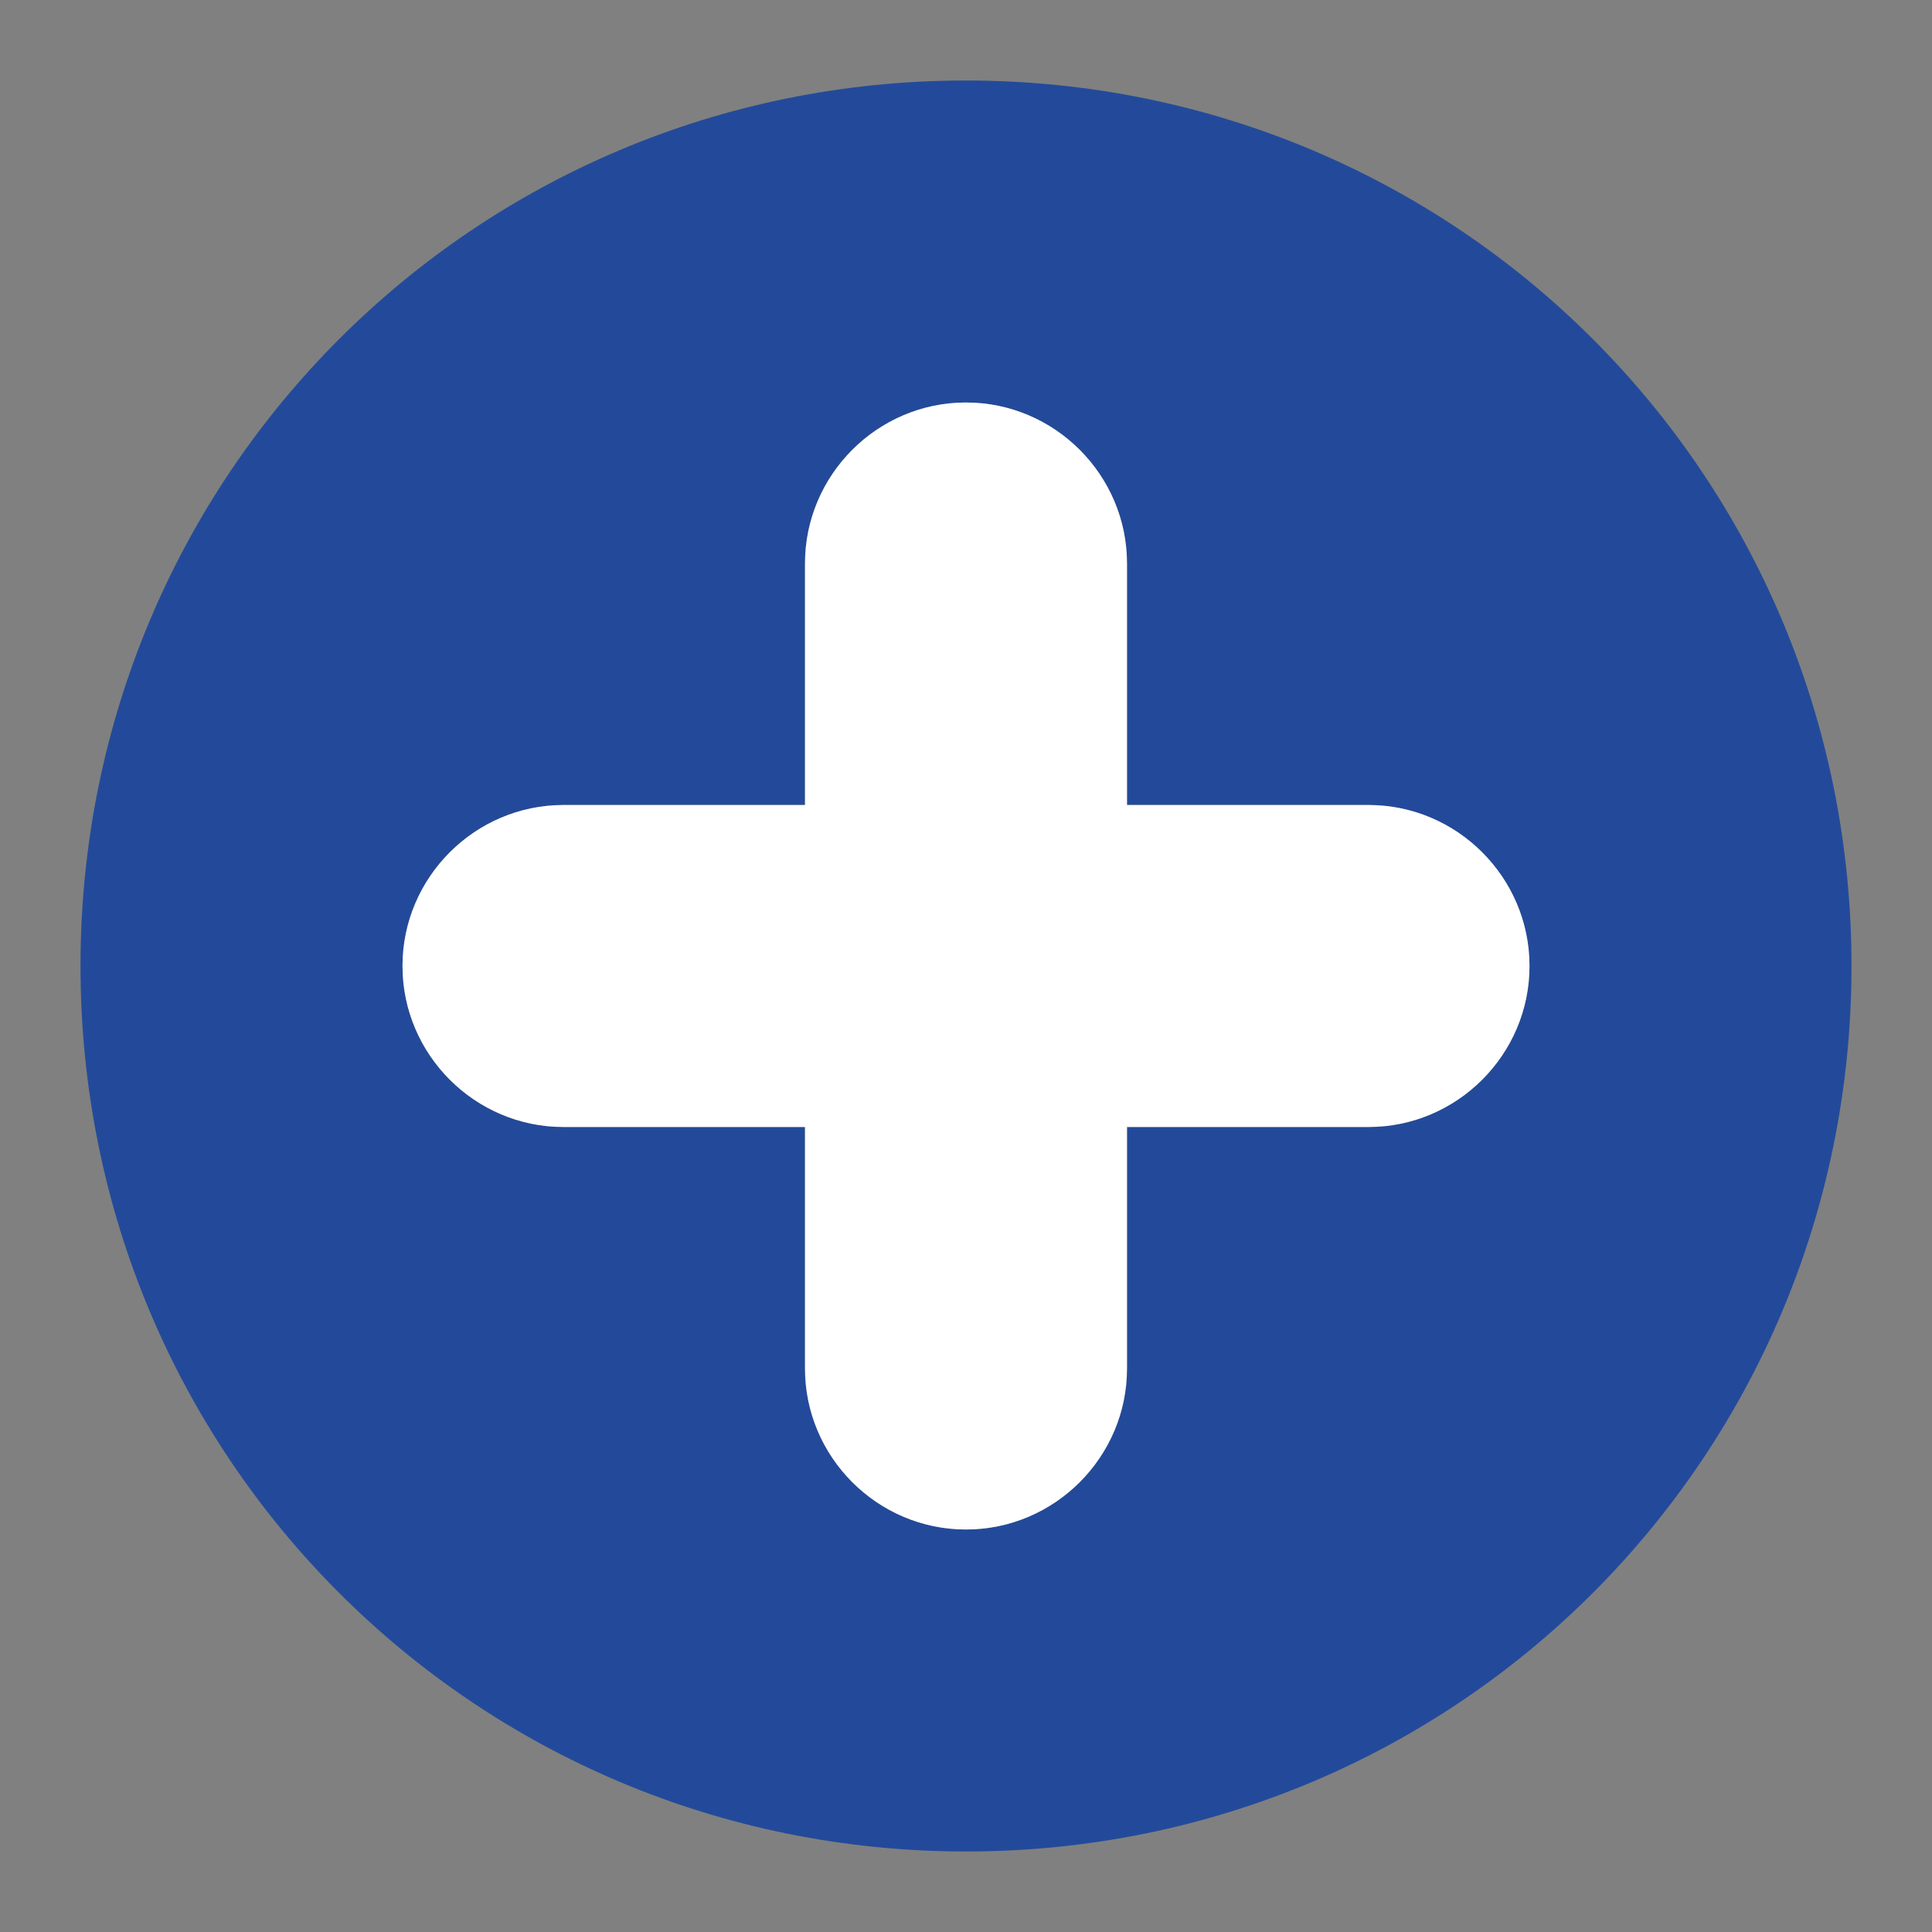 <svg width="72" height="72" viewBox="0 0 72 72" fill="none" xmlns="http://www.w3.org/2000/svg">
<rect x="0" y="0" width="72" height="72" fill="#808080" stroke="none"/>
<g id="1564491_add_create_new_plus_icon 1">
<g id="icons">
<path id="add" d="M36 3C17.7 3 3 17.7 3 36C3 54.3 17.7 69 36 69C54.3 69 69 54.3 69 36C69 17.7 54.3 3 36 3ZM51 42H42V51C42 54.3 39.3 57 36 57C32.7 57 30 54.3 30 51V42H21C17.7 42 15 39.3 15 36C15 32.7 17.7 30 21 30H30V21C30 17.7 32.7 15 36 15C39.3 15 42 17.7 42 21V30H51C54.3 30 57 32.7 57 36C57 39.3 54.3 42 51 42Z" fill="#234A9A"/>
<path id="Subtract" fill-rule="evenodd" clip-rule="evenodd" d="M42 42H51C54.3 42 57 39.3 57 36C57 32.7 54.3 30 51 30H42V21C42 17.7 39.3 15 36 15C32.7 15 30 17.7 30 21V30H21C17.7 30 15 32.7 15 36C15 39.3 17.7 42 21 42H30V51C30 54.3 32.7 57 36 57C39.3 57 42 54.3 42 51V42Z" fill="white"/>
</g>
</g>
</svg>
